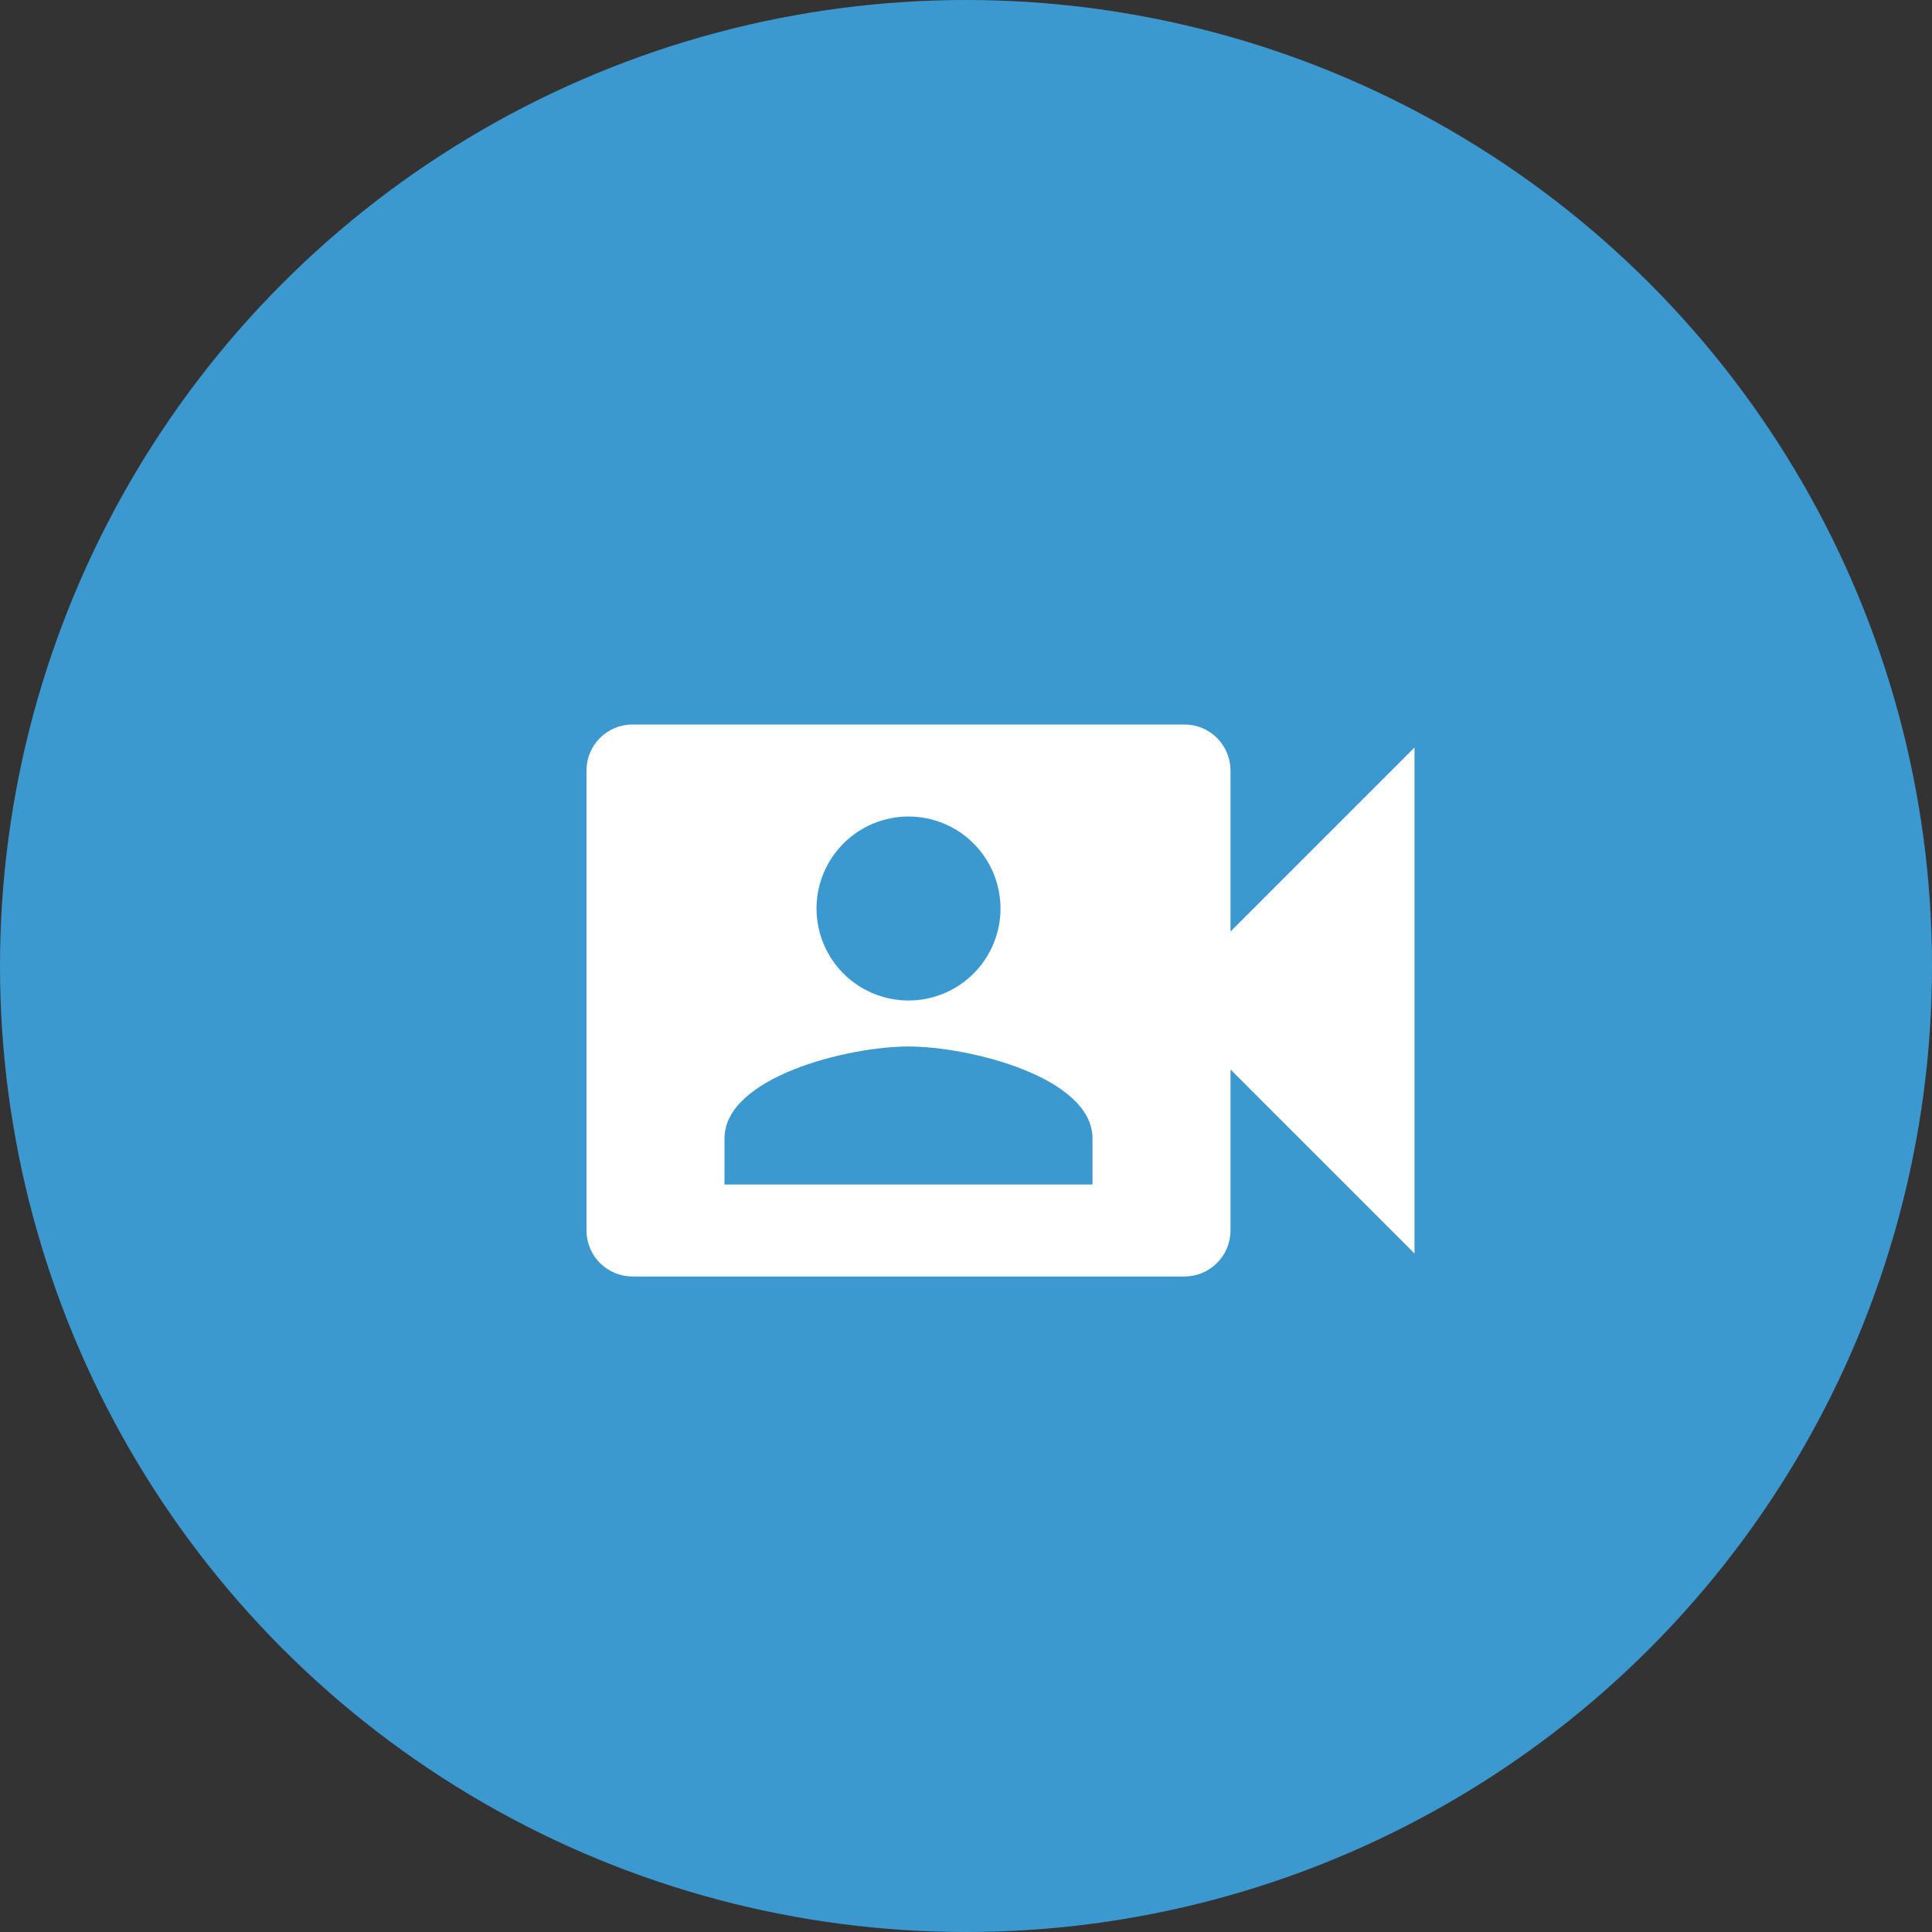 <svg width="56" height="56" viewBox="0 0 56 56" fill="none" xmlns="http://www.w3.org/2000/svg">
<rect x="0" y="0" width="56" height="56" fill="#333333" stroke="none"/>
<circle cx="28" cy="28" r="28" fill="#3C99D0"/>
<path d="M35.667 27L41 21.667V36.333L35.667 31V35.667C35.667 36.02 35.526 36.359 35.276 36.609C35.026 36.859 34.687 37 34.333 37H18.333C17.98 37 17.641 36.859 17.39 36.609C17.14 36.359 17 36.02 17 35.667V22.333C17 21.98 17.14 21.641 17.39 21.39C17.641 21.14 17.98 21 18.333 21H34.333C34.687 21 35.026 21.14 35.276 21.39C35.526 21.641 35.667 21.98 35.667 22.333V27ZM31.667 34.333V33C31.667 31.227 28.107 30.333 26.333 30.333C24.56 30.333 21 31.227 21 33V34.333H31.667ZM26.333 23.667C25.626 23.667 24.948 23.948 24.448 24.448C23.948 24.948 23.667 25.626 23.667 26.333C23.667 27.041 23.948 27.719 24.448 28.219C24.948 28.719 25.626 29 26.333 29C27.041 29 27.719 28.719 28.219 28.219C28.719 27.719 29 27.041 29 26.333C29 25.626 28.719 24.948 28.219 24.448C27.719 23.948 27.041 23.667 26.333 23.667Z" fill="white"/>
</svg>

